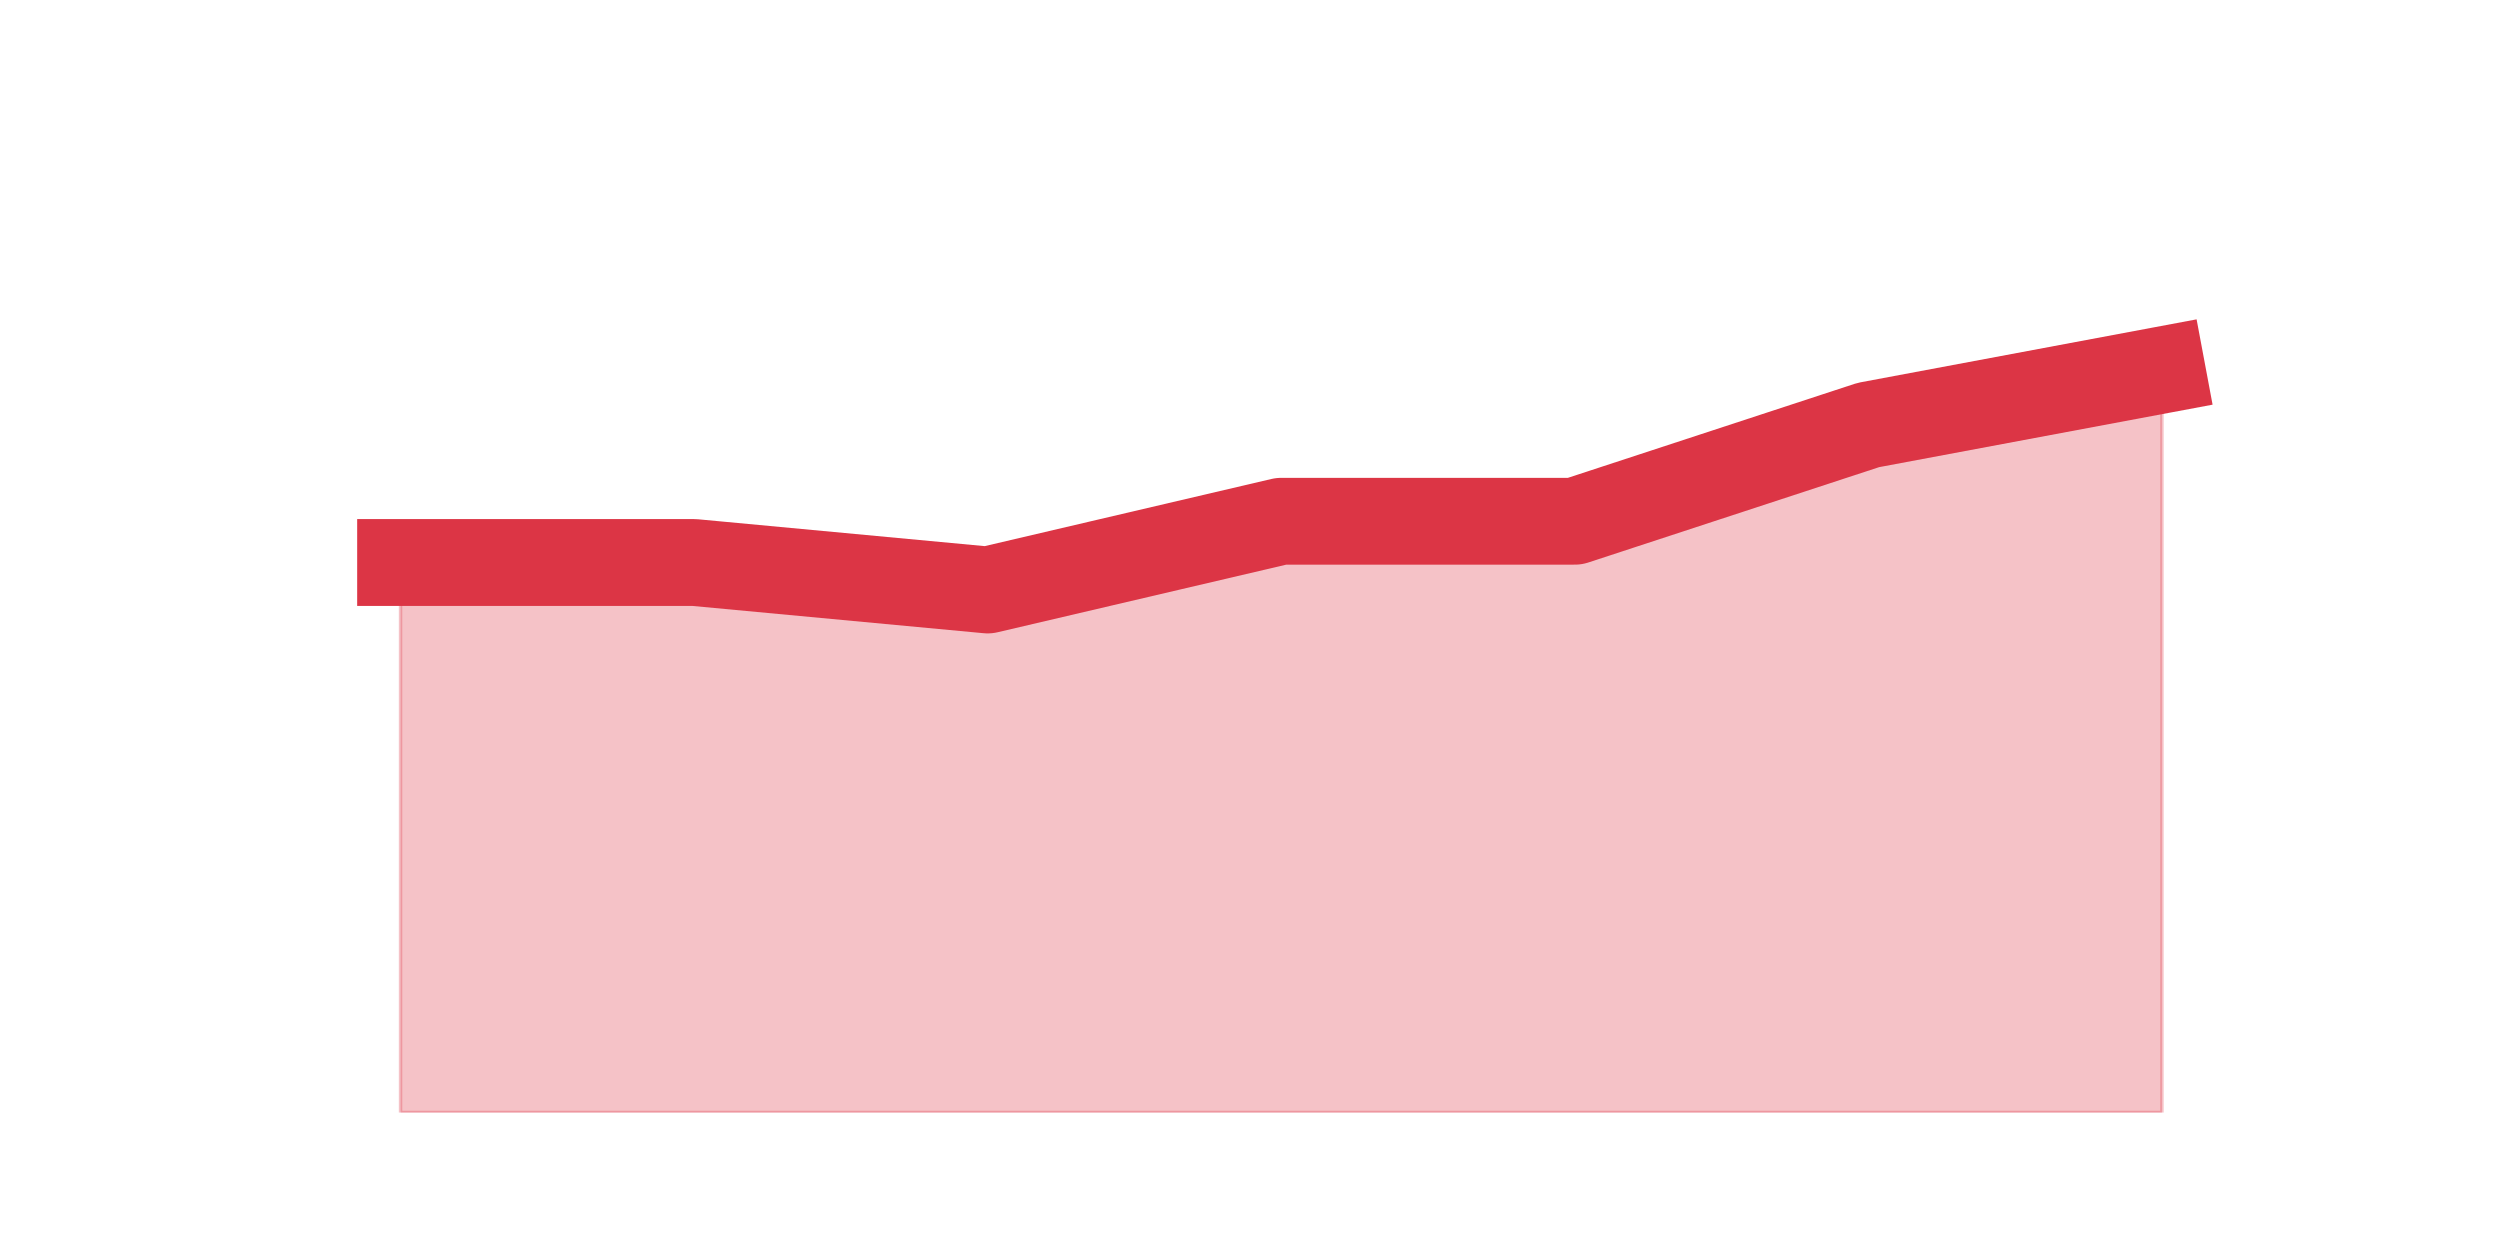 <?xml version="1.0" encoding="utf-8" standalone="no"?>
<!DOCTYPE svg PUBLIC "-//W3C//DTD SVG 1.1//EN"
  "http://www.w3.org/Graphics/SVG/1.1/DTD/svg11.dtd">
<svg height="360pt" version="1.1" viewBox="0 0 720 360" width="720pt" xmlns="http://www.w3.org/2000/svg" xmlns:xlink="http://www.w3.org/1999/xlink">
 <defs>
  <style type="text/css">*{stroke-linecap:butt;stroke-linejoin:round;}</style>
 </defs>
 <g id="figure_1">
  <g id="patch_1">
   <path d="M 0 360 
L 720 360 
L 720 0 
L 0 0 
z
" style="fill:none;"/>
  </g>
  <g id="axes_1">
   <g id="matplotlib.axis_1"/>
   <g id="matplotlib.axis_2"/>
   <g id="PolyCollection_1">
    <defs>
     <path d="M 115.364 -198 
L 115.364 -39.6 
L 199.909 -39.6 
L 284.455 -39.6 
L 369 -39.6 
L 453.545 -39.6 
L 538.091 -39.6 
L 622.636 -39.6 
L 622.636 -253.44 
L 622.636 -253.44 
L 538.091 -237.6 
L 453.545 -209.88 
L 369 -209.88 
L 284.455 -190.08 
L 199.909 -198 
L 115.364 -198 
z
" id="m6c6434bff2" style="stroke:#dc3545;stroke-opacity:0.3;"/>
    </defs>
    <g clip-path="url(#pf197662cd1)">
     <use style="fill:#dc3545;fill-opacity:0.3;stroke:#dc3545;stroke-opacity:0.3;" x="0" xlink:href="#m6c6434bff2" y="360"/>
    </g>
   </g>
   <g id="line2d_1">
    <path clip-path="url(#pf197662cd1)" d="M 115.364 162 
L 199.909 162 
L 284.455 169.92 
L 369 150.12 
L 453.545 150.12 
L 538.091 122.4 
L 622.636 106.56 
" style="fill:none;stroke:#dc3545;stroke-linecap:square;stroke-width:25;"/>
   </g>
  </g>
 </g>
 <defs>
  <clipPath id="pf197662cd1">
   <rect height="277.2" width="558" x="90" y="43.2"/>
  </clipPath>
 </defs>
</svg>
